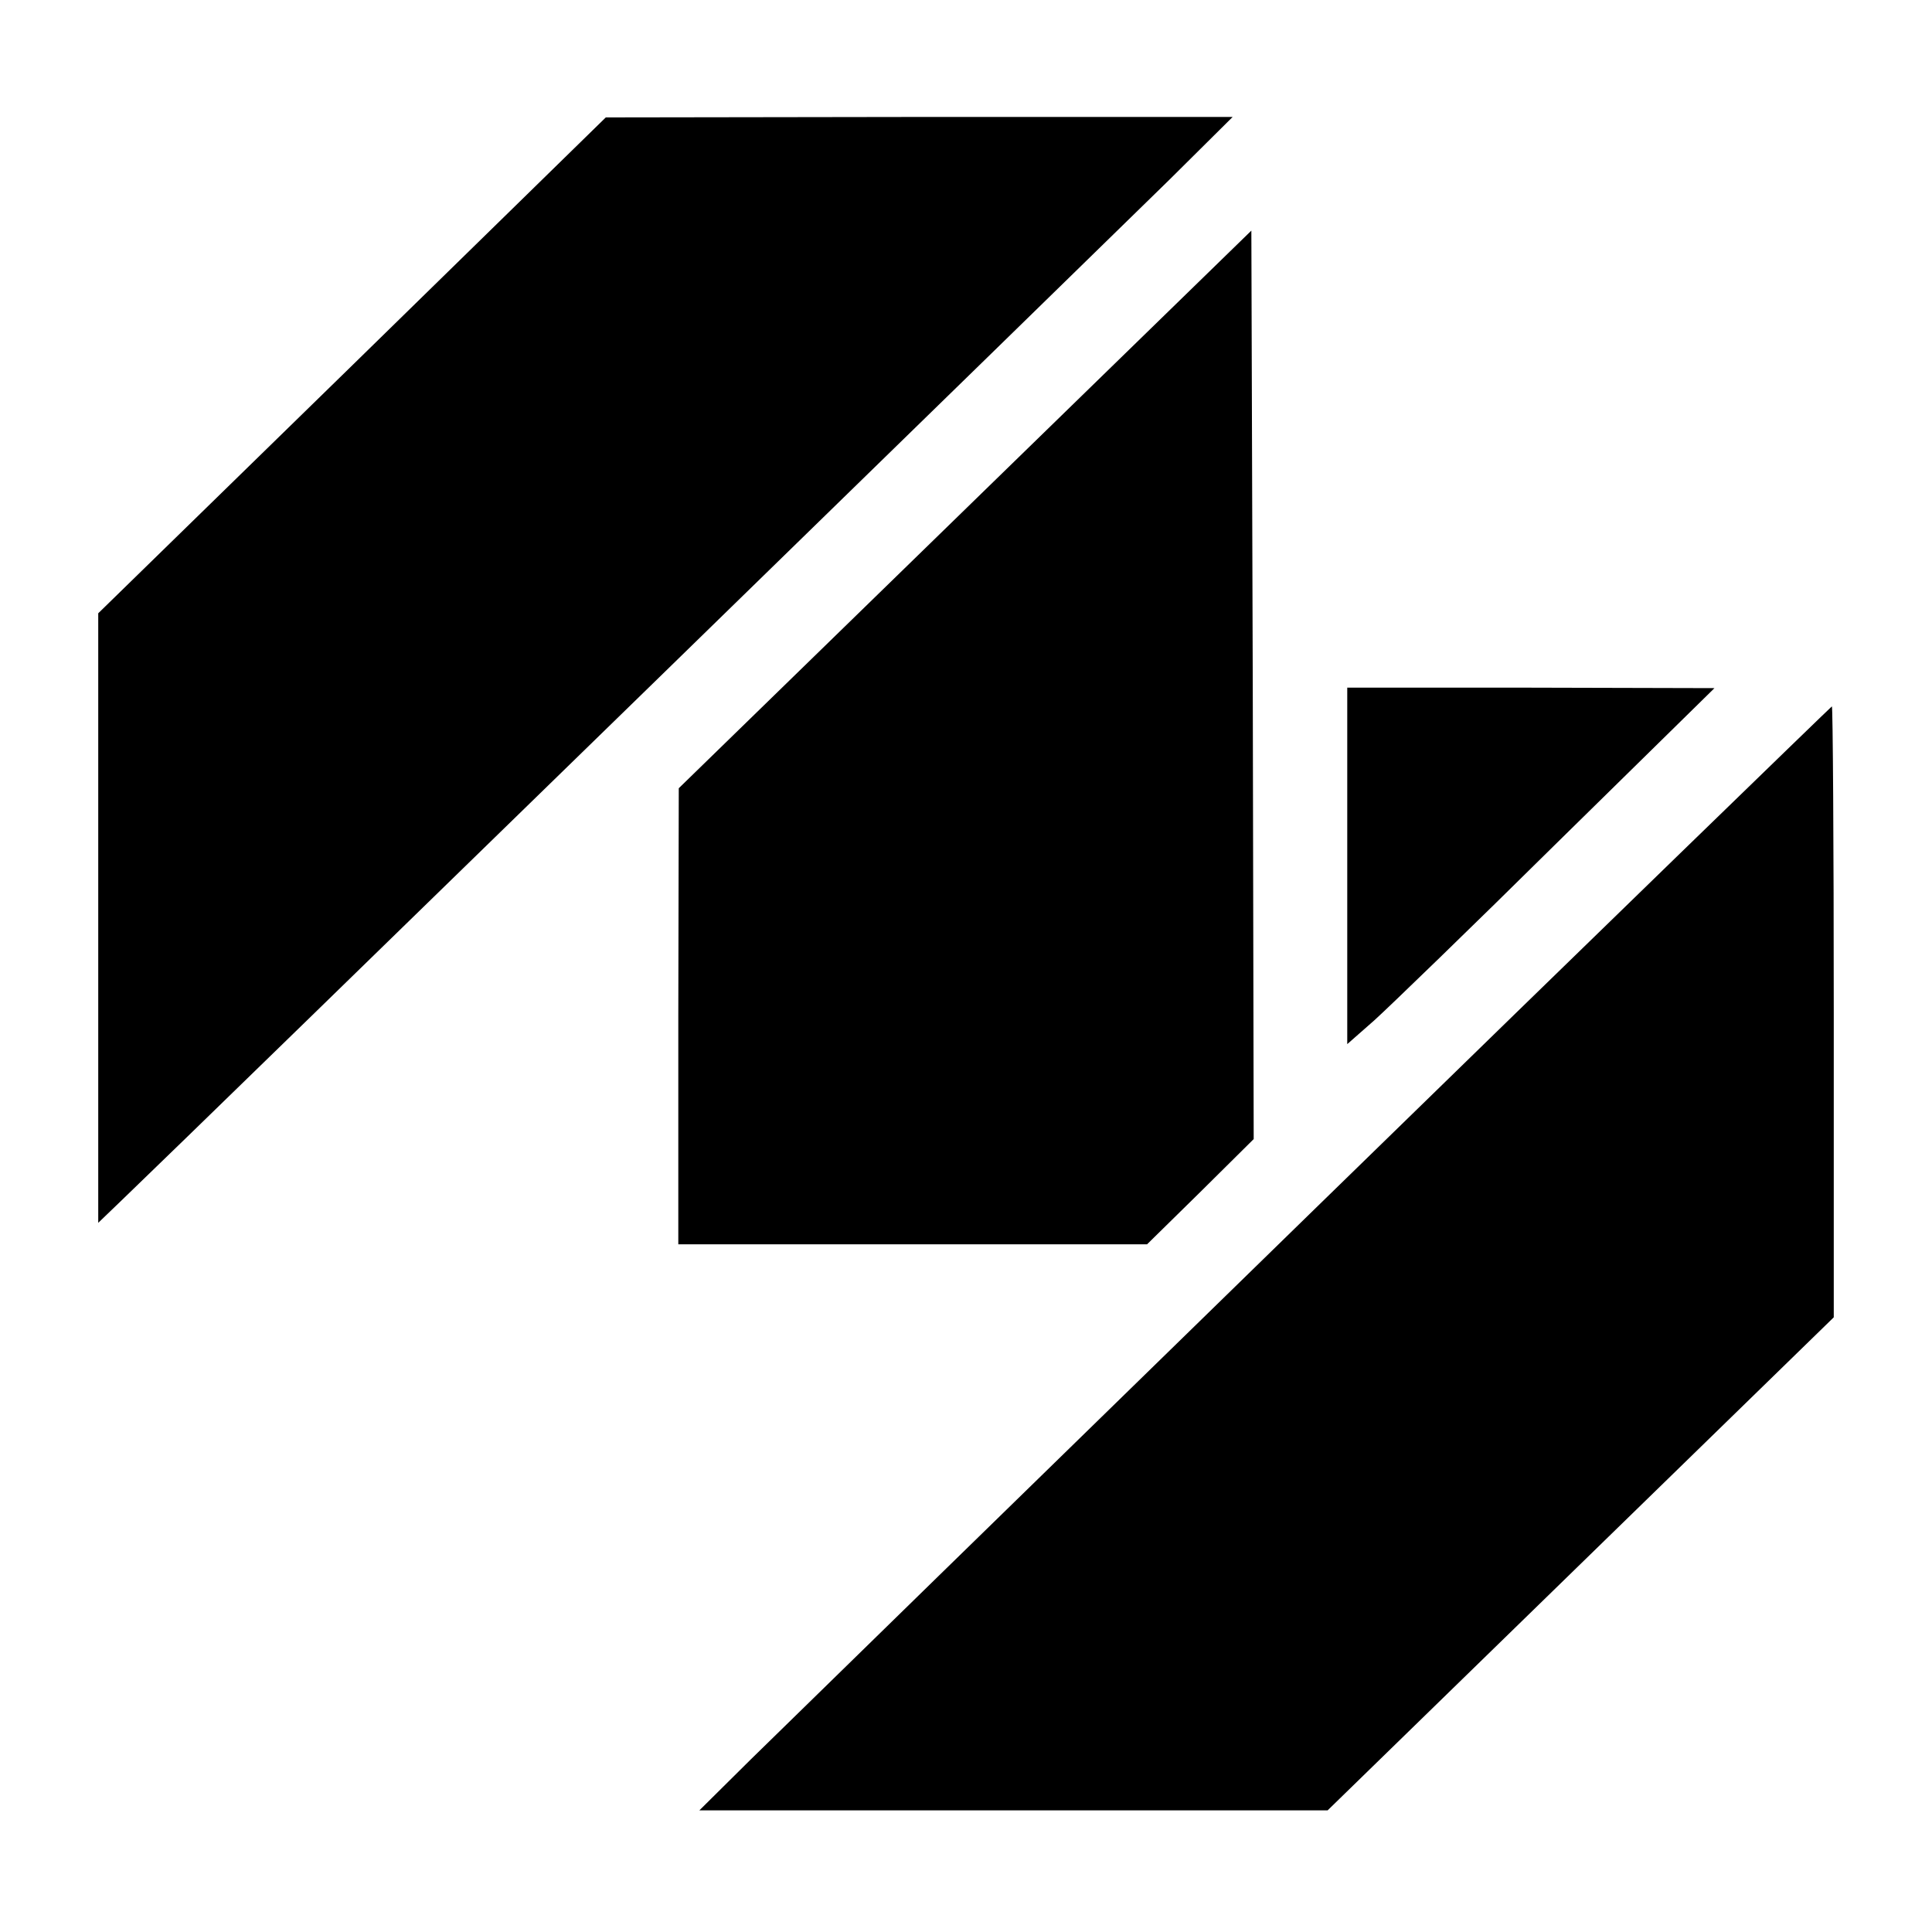 <?xml version="1.0" standalone="no"?>
<!DOCTYPE svg PUBLIC "-//W3C//DTD SVG 20010904//EN"
 "http://www.w3.org/TR/2001/REC-SVG-20010904/DTD/svg10.dtd">
<svg version="1.0" xmlns="http://www.w3.org/2000/svg"
 width="413pt" height="413pt" viewBox="0 0 413 413"
 preserveAspectRatio="xMidYMid meet">
<g transform="translate(0,413) scale(0.1,-0.1)"
fill="#000000" stroke="none">
<path d="M753 3349 l-543 -530 0 -652 0 -651 52 50 c166 159 2125 2069 2238
2180 l135 134 -670 0 -670 -1 -542 -530z"/>
<path d="M2063 3041 l-612 -596 -1 -487 0 -488 501 0 501 0 114 112 114 113
-2 971 -3 971 -612 -596z"/>
<path d="M2880 2279 l0 -381 58 51 c31 28 208 199 392 381 l335 329 -392 1
-393 0 0 -381z"/>
<path d="M2814 1549 c-604 -589 -1148 -1120 -1209 -1180 l-110 -109 672 0 671
0 541 527 541 527 0 653 c0 359 -2 653 -4 653 -1 0 -498 -482 -1102 -1071z"/>
</g>
</svg>
